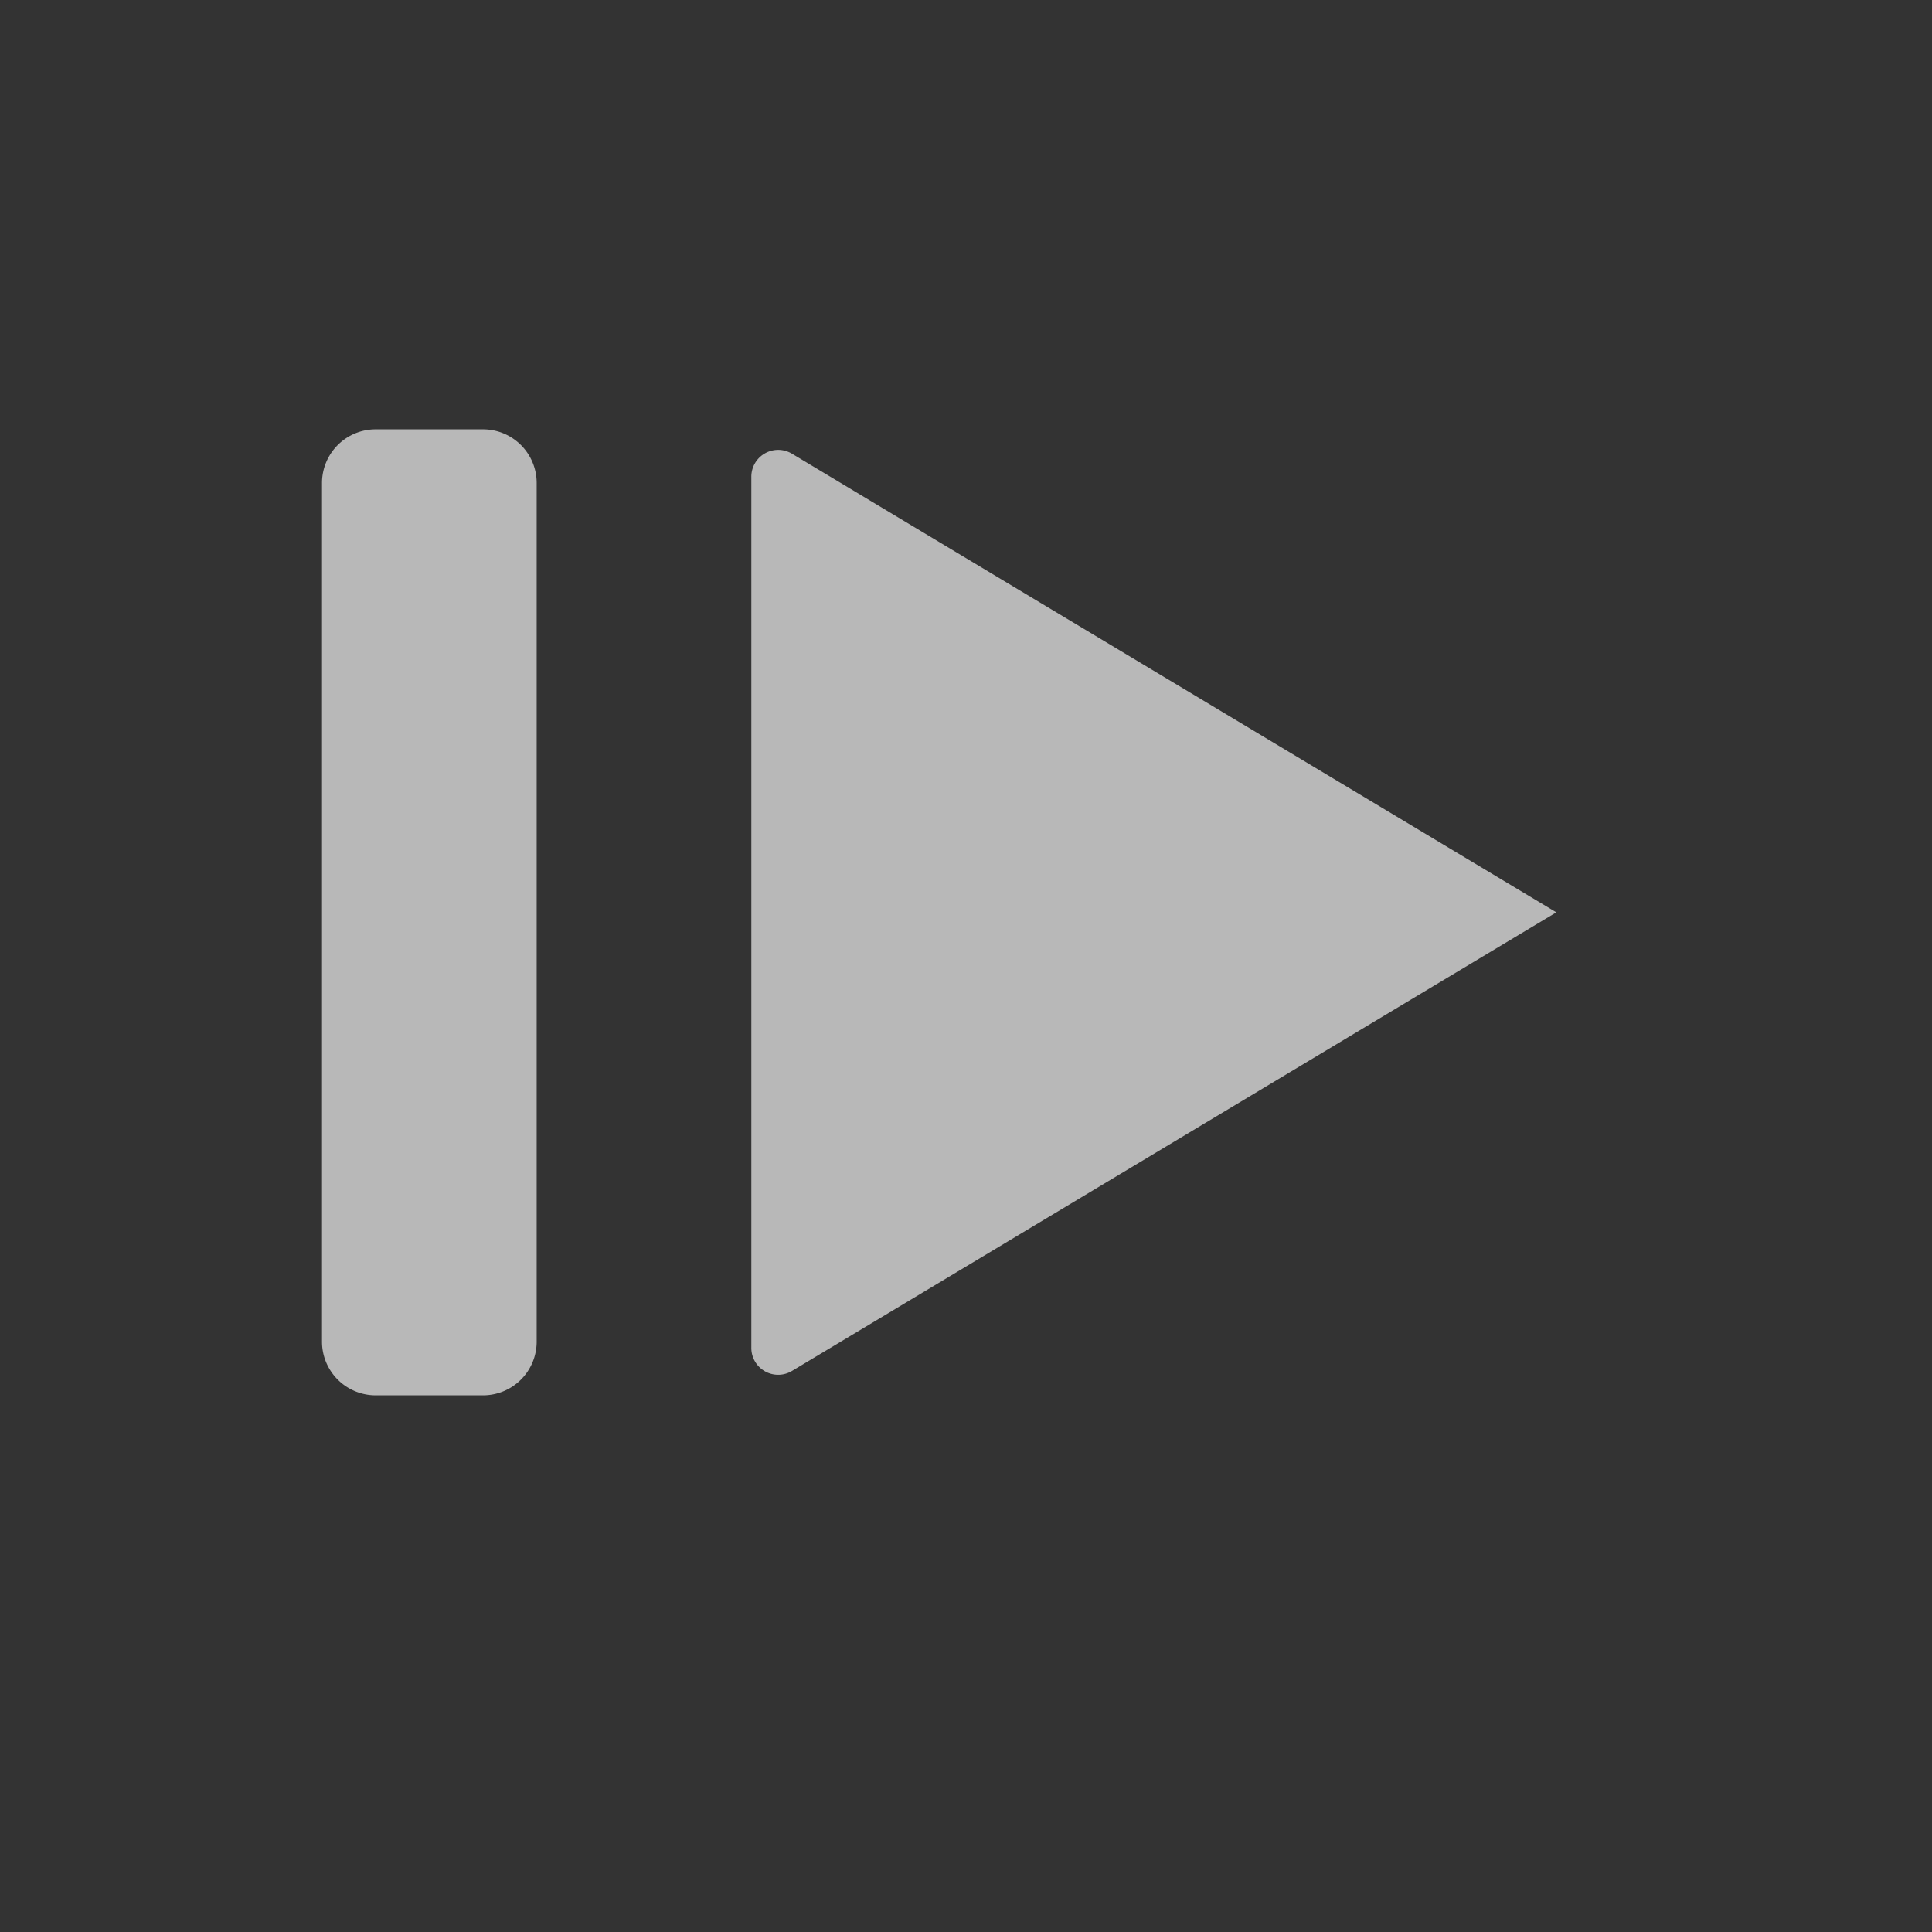 <svg id="S_StepForward_Md_N_D_2x" data-name="S_StepForward_Md_N_D@2x" xmlns="http://www.w3.org/2000/svg" width="36" height="36" viewBox="0 0 36 36">
  <rect x="0" y="0" width="36" height="36" fill="#333333" stroke="none"/>
  <defs>
    <style>
      .fill {
        fill: #fff;
        fill-rule: evenodd;
        opacity: 0.65;
      }

      
    </style>
  </defs>
  <title>S_StepForward_Md_N_D@2x</title>
  <path id="Fill" class="fill" d="M7,8H9a1,1,0,0,1,1,1V25a1,1,0,0,1-1,1H7a1,1,0,0,1-1-1V9A1,1,0,0,1,7,8Z"/>
  <path id="Fill2" class="fill" d="M14.757,8.454L29,17,14.757,25.546A0.5,0.5,0,0,1,14,25.117V8.883A0.5,0.5,0,0,1,14.757,8.454Z"/>
  </svg>